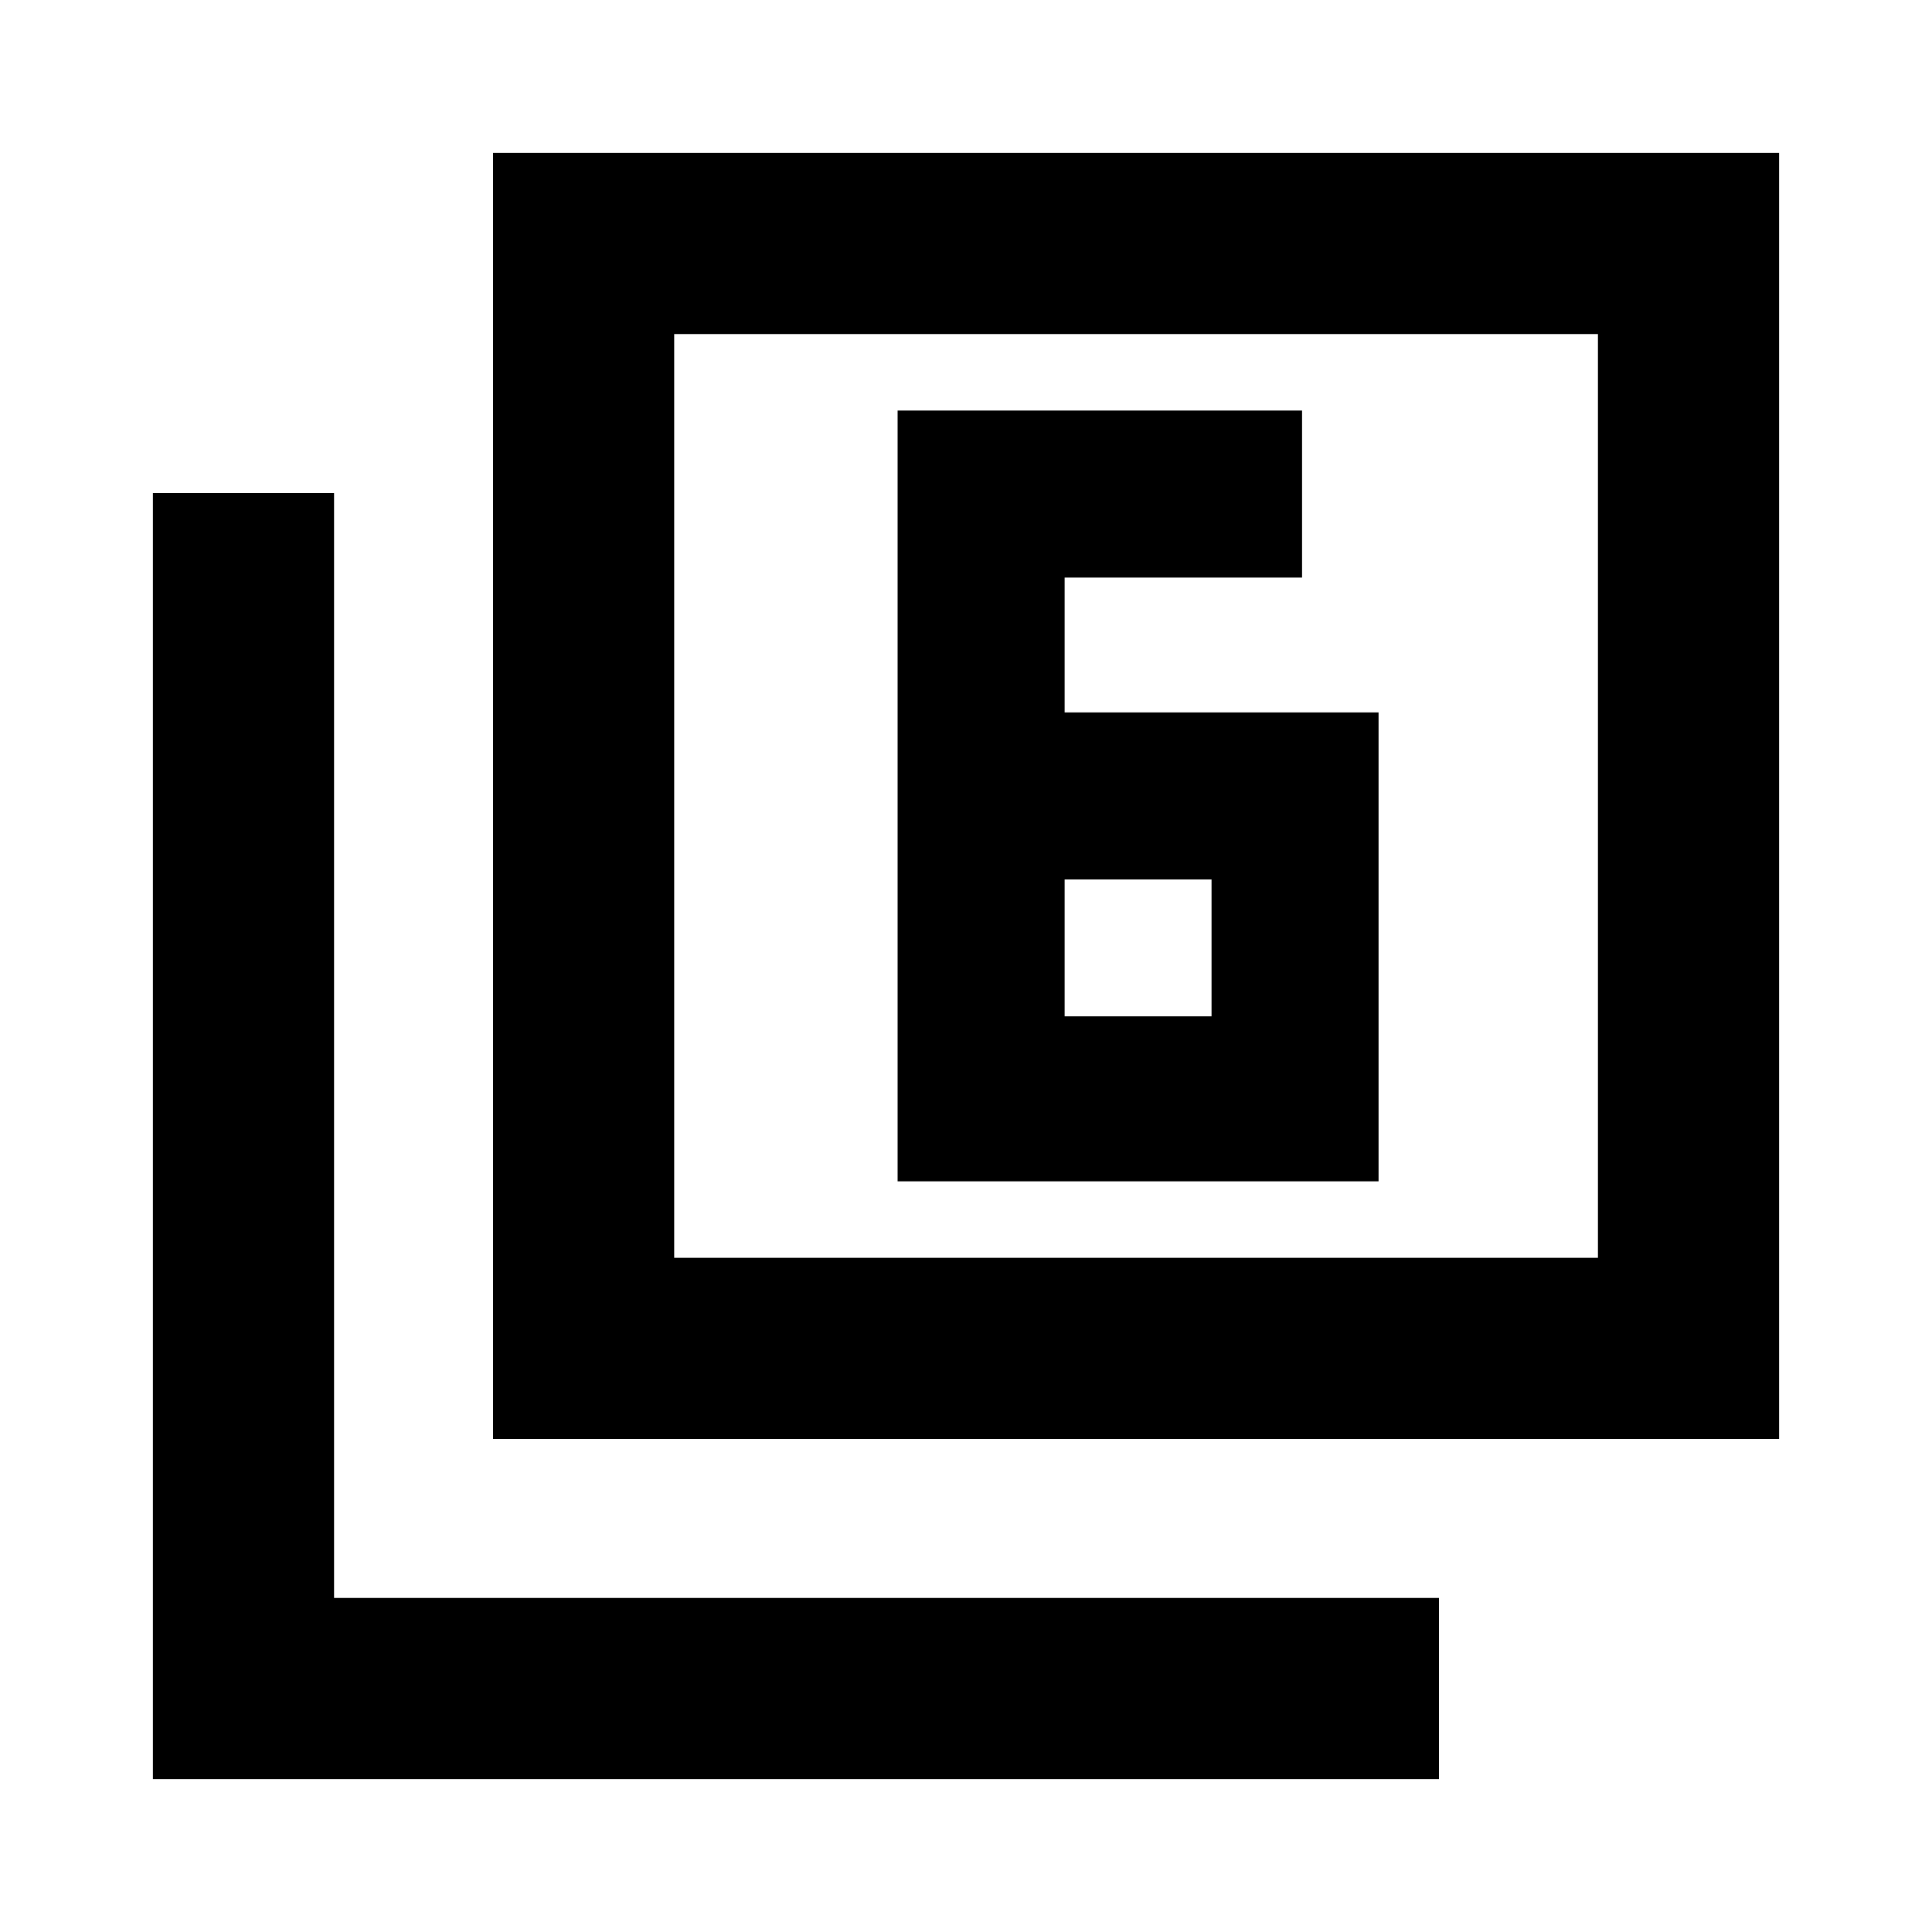 <svg xmlns="http://www.w3.org/2000/svg" height="20" width="20"><path d="M11.021 7.375V5.979H13.479V4.25H9.292V12.229H14.271V7.375ZM11.021 9.104H12.542V10.521H11.021ZM5.104 14.896V1.583H18.417V14.896ZM6.979 13.021H16.542V3.458H6.979ZM1.583 18.417V5.104H3.458V16.542H14.896V18.417ZM6.979 13.021V3.458V13.021Z"/></svg>